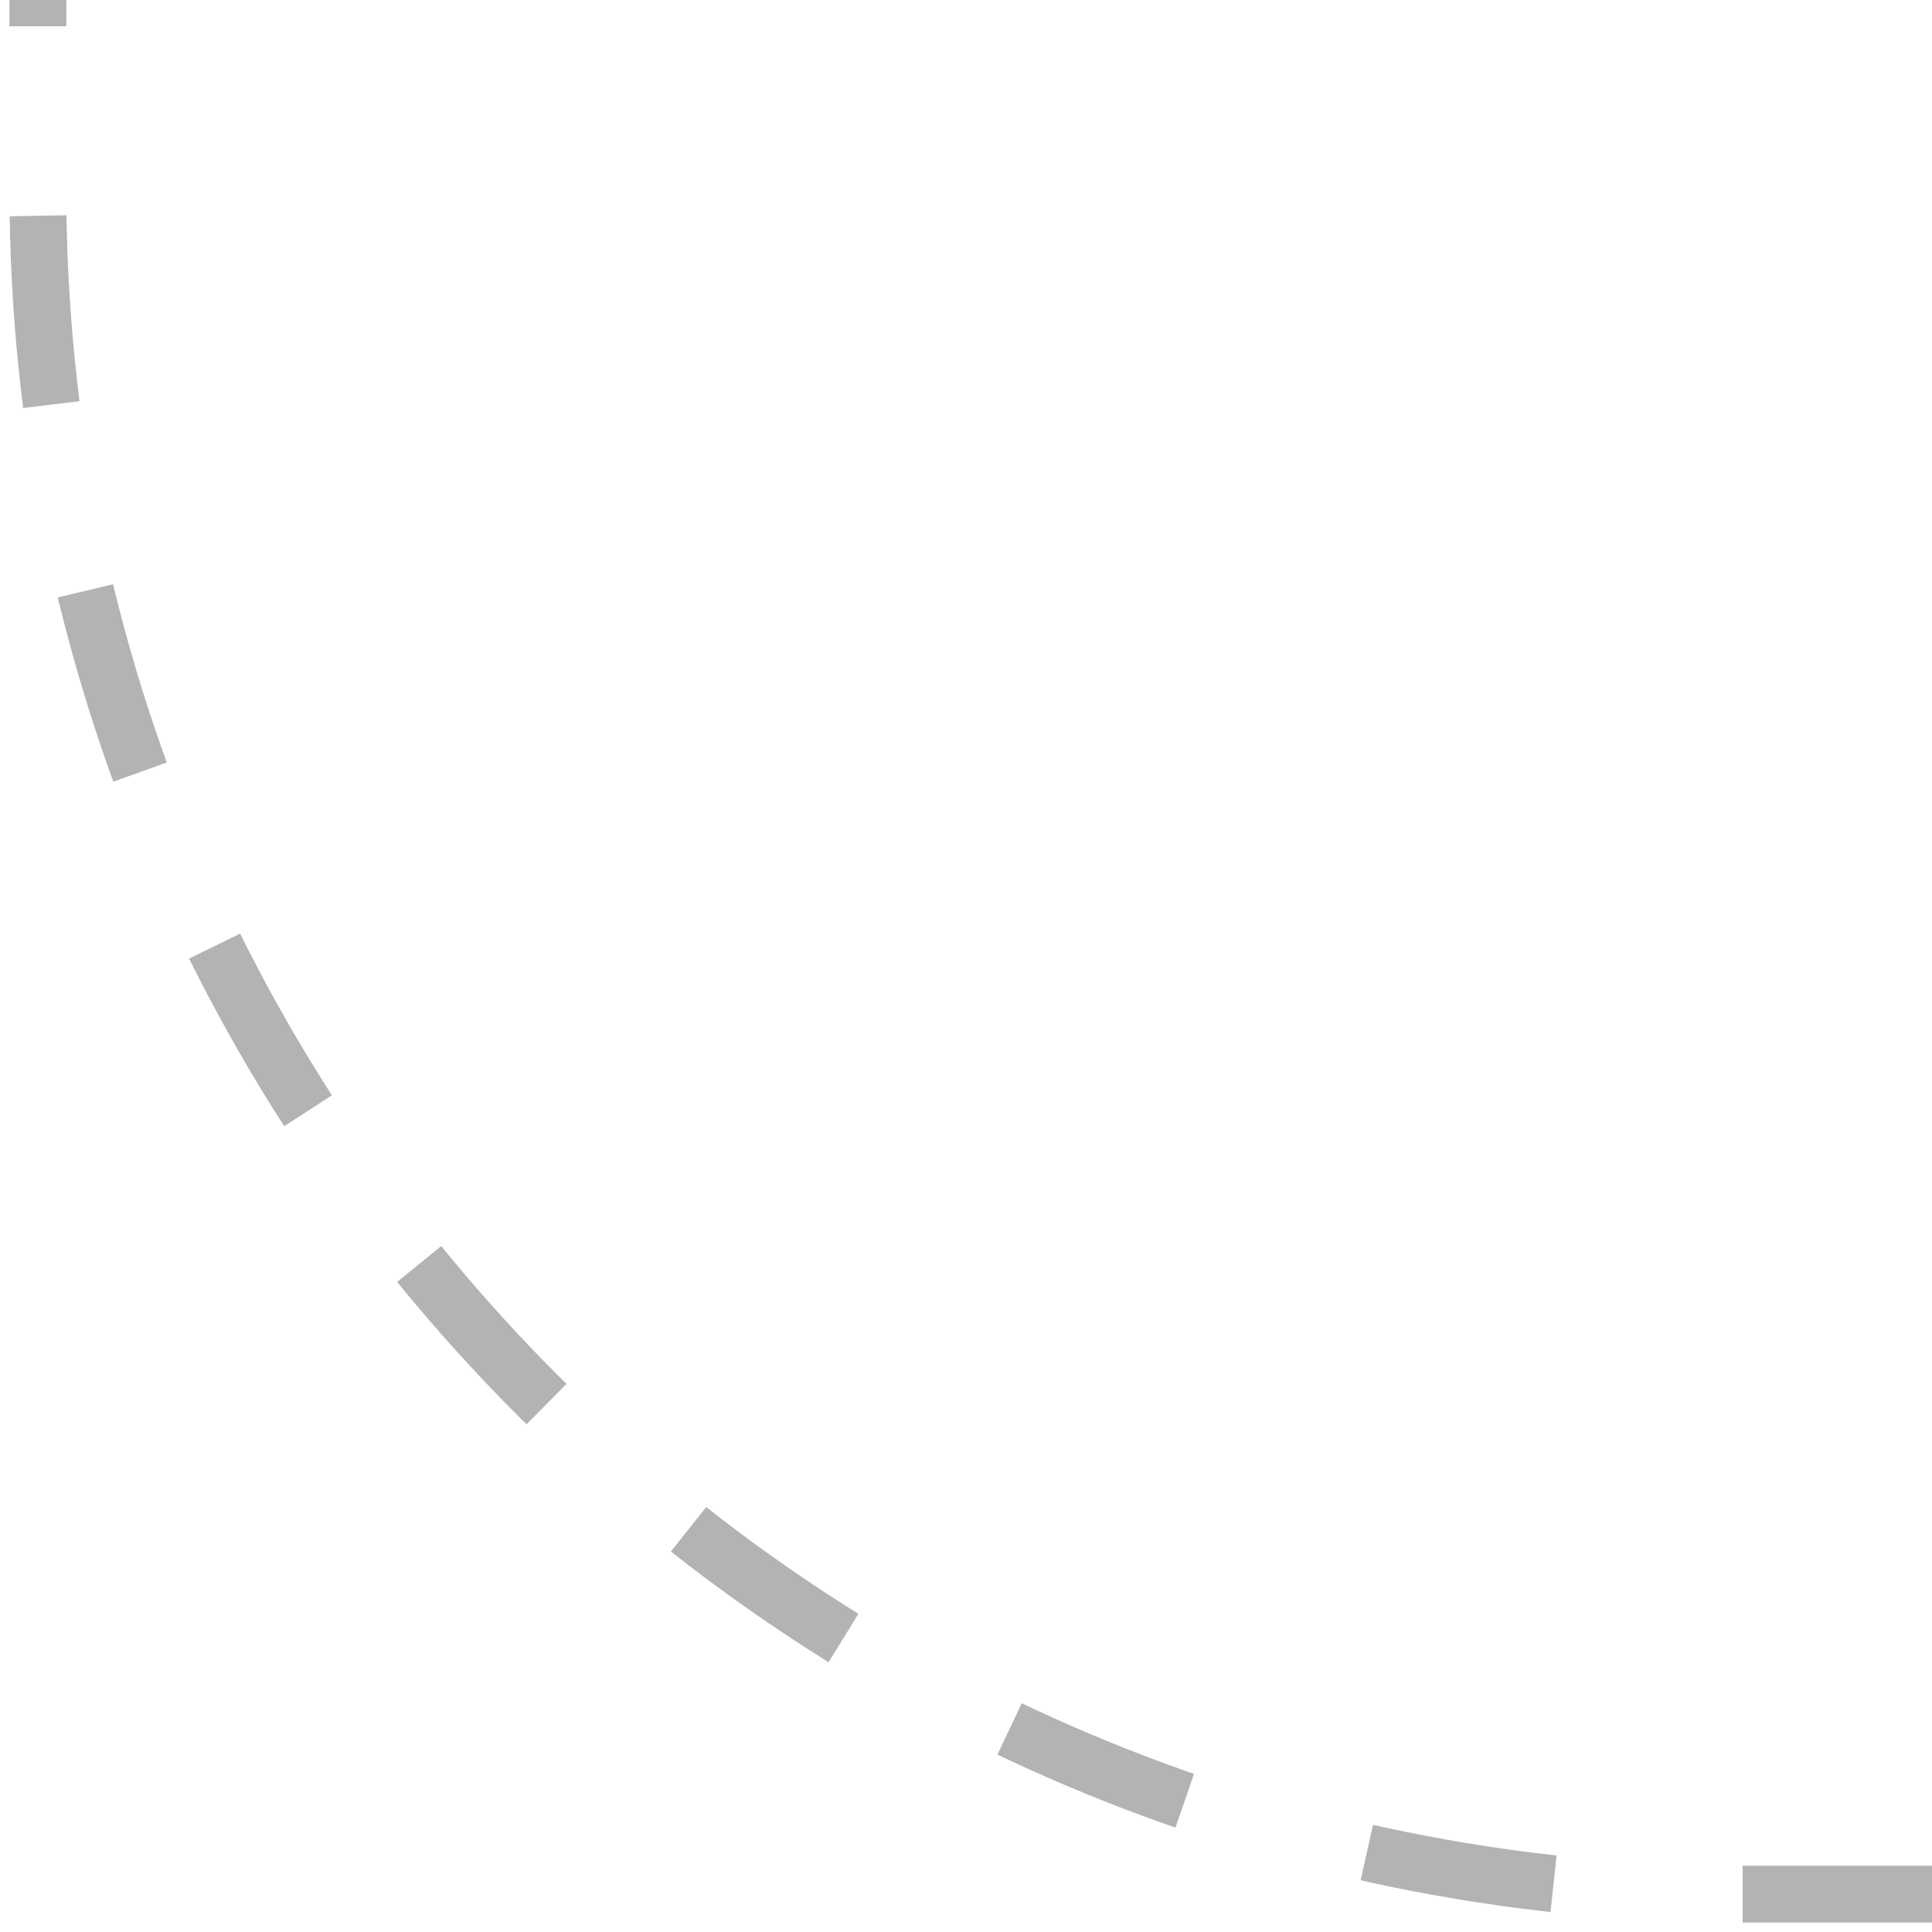 <svg width="102" height="102" viewBox="0 0 102 102" fill="none" xmlns="http://www.w3.org/2000/svg">
<path d="M102 100H92C42.294 100 2 59.706 2 10V0" stroke="black" stroke-opacity="0.3" stroke-width="3" stroke-dasharray="10 10"/>
</svg>
